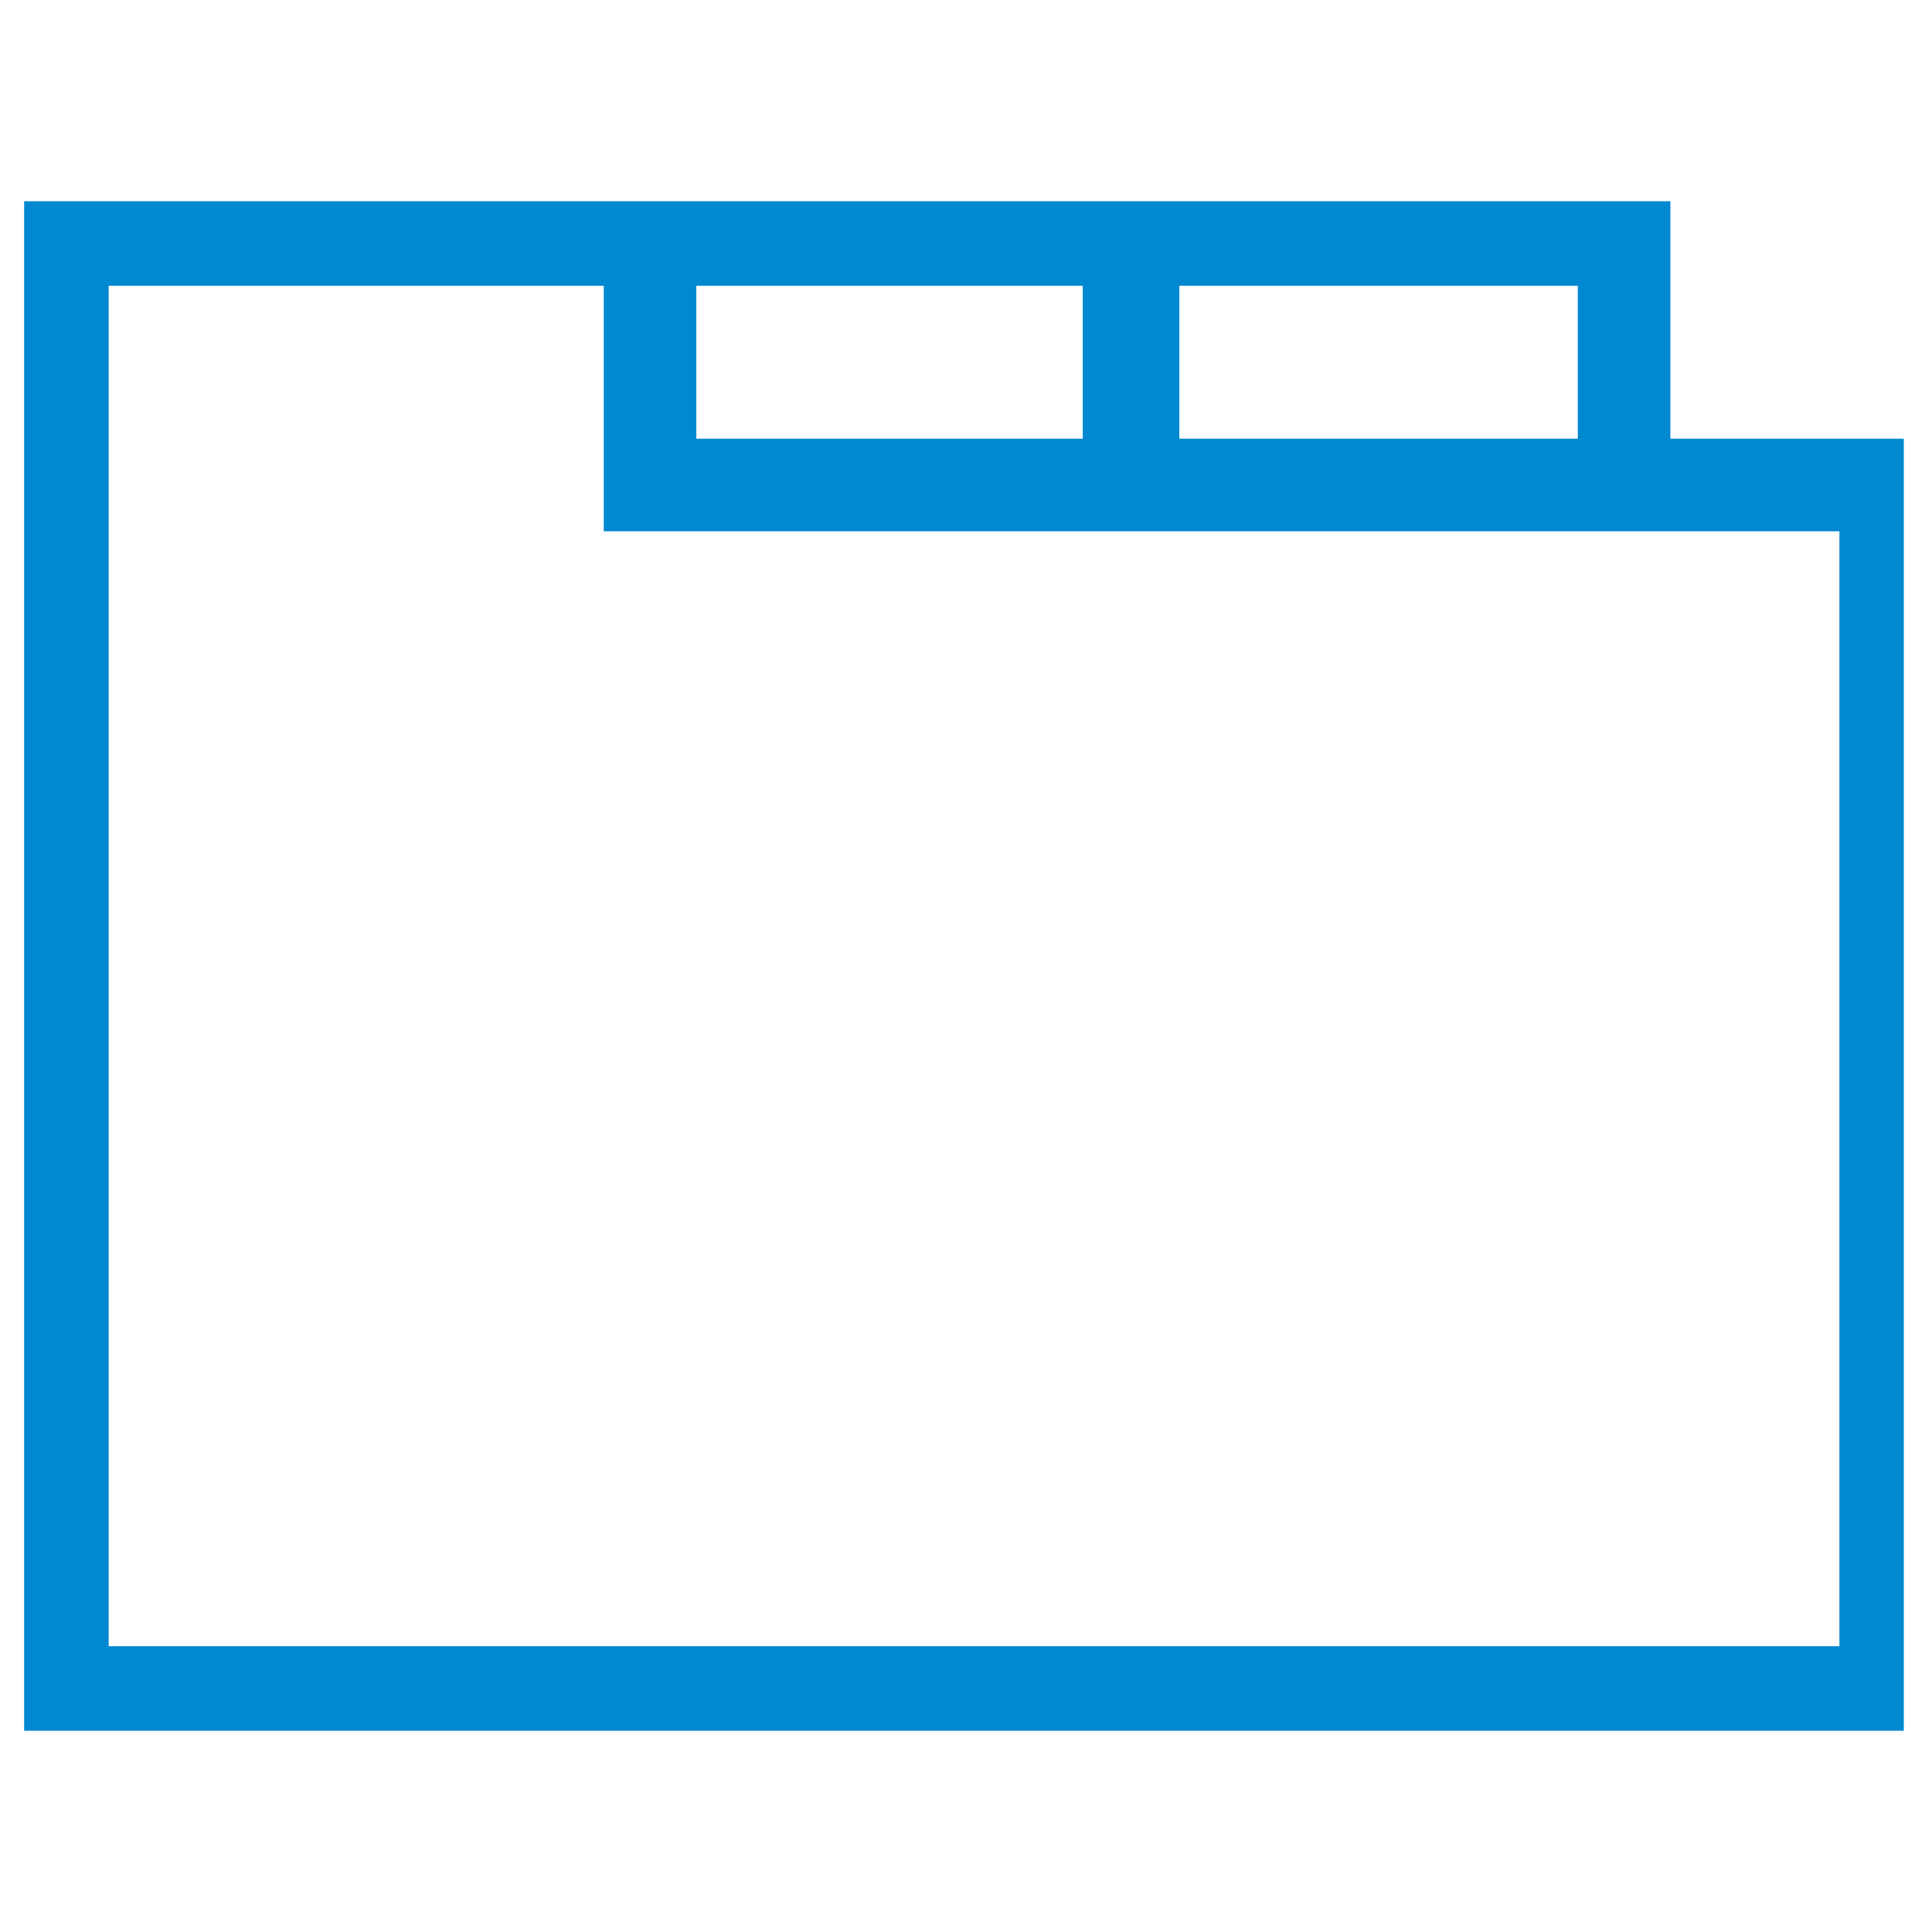 <svg version="1.1" id="tabs" xmlns="http://www.w3.org/2000/svg" xmlns:xlink="http://www.w3.org/1999/xlink" x="0px" y="0px"
	 viewBox="0 0 48 48" style="enable-background:new 0 0 48 48;" xml:space="preserve">
<style type="text/css">
	.st0{fill:none;}
	.st1{fill-rule:evenodd;clip-rule:evenodd;}
	.st2{fill: #0088d1;}
</style>
<g>
	<path class='st2' d="M41.5,10.9V5H0.6v38h46.7V10.9H41.5z M29.3,7.1h9.9v3.8h-9.9V7.1z M17.3,7.1h9.6v3.8h-9.6V7.1z M45.3,40.9H2.7V7.1h12.3
		v6.1h30.7v27.7H45.3z"/>
</g>
<rect class="st0" width="48" height="48"/>
</svg>